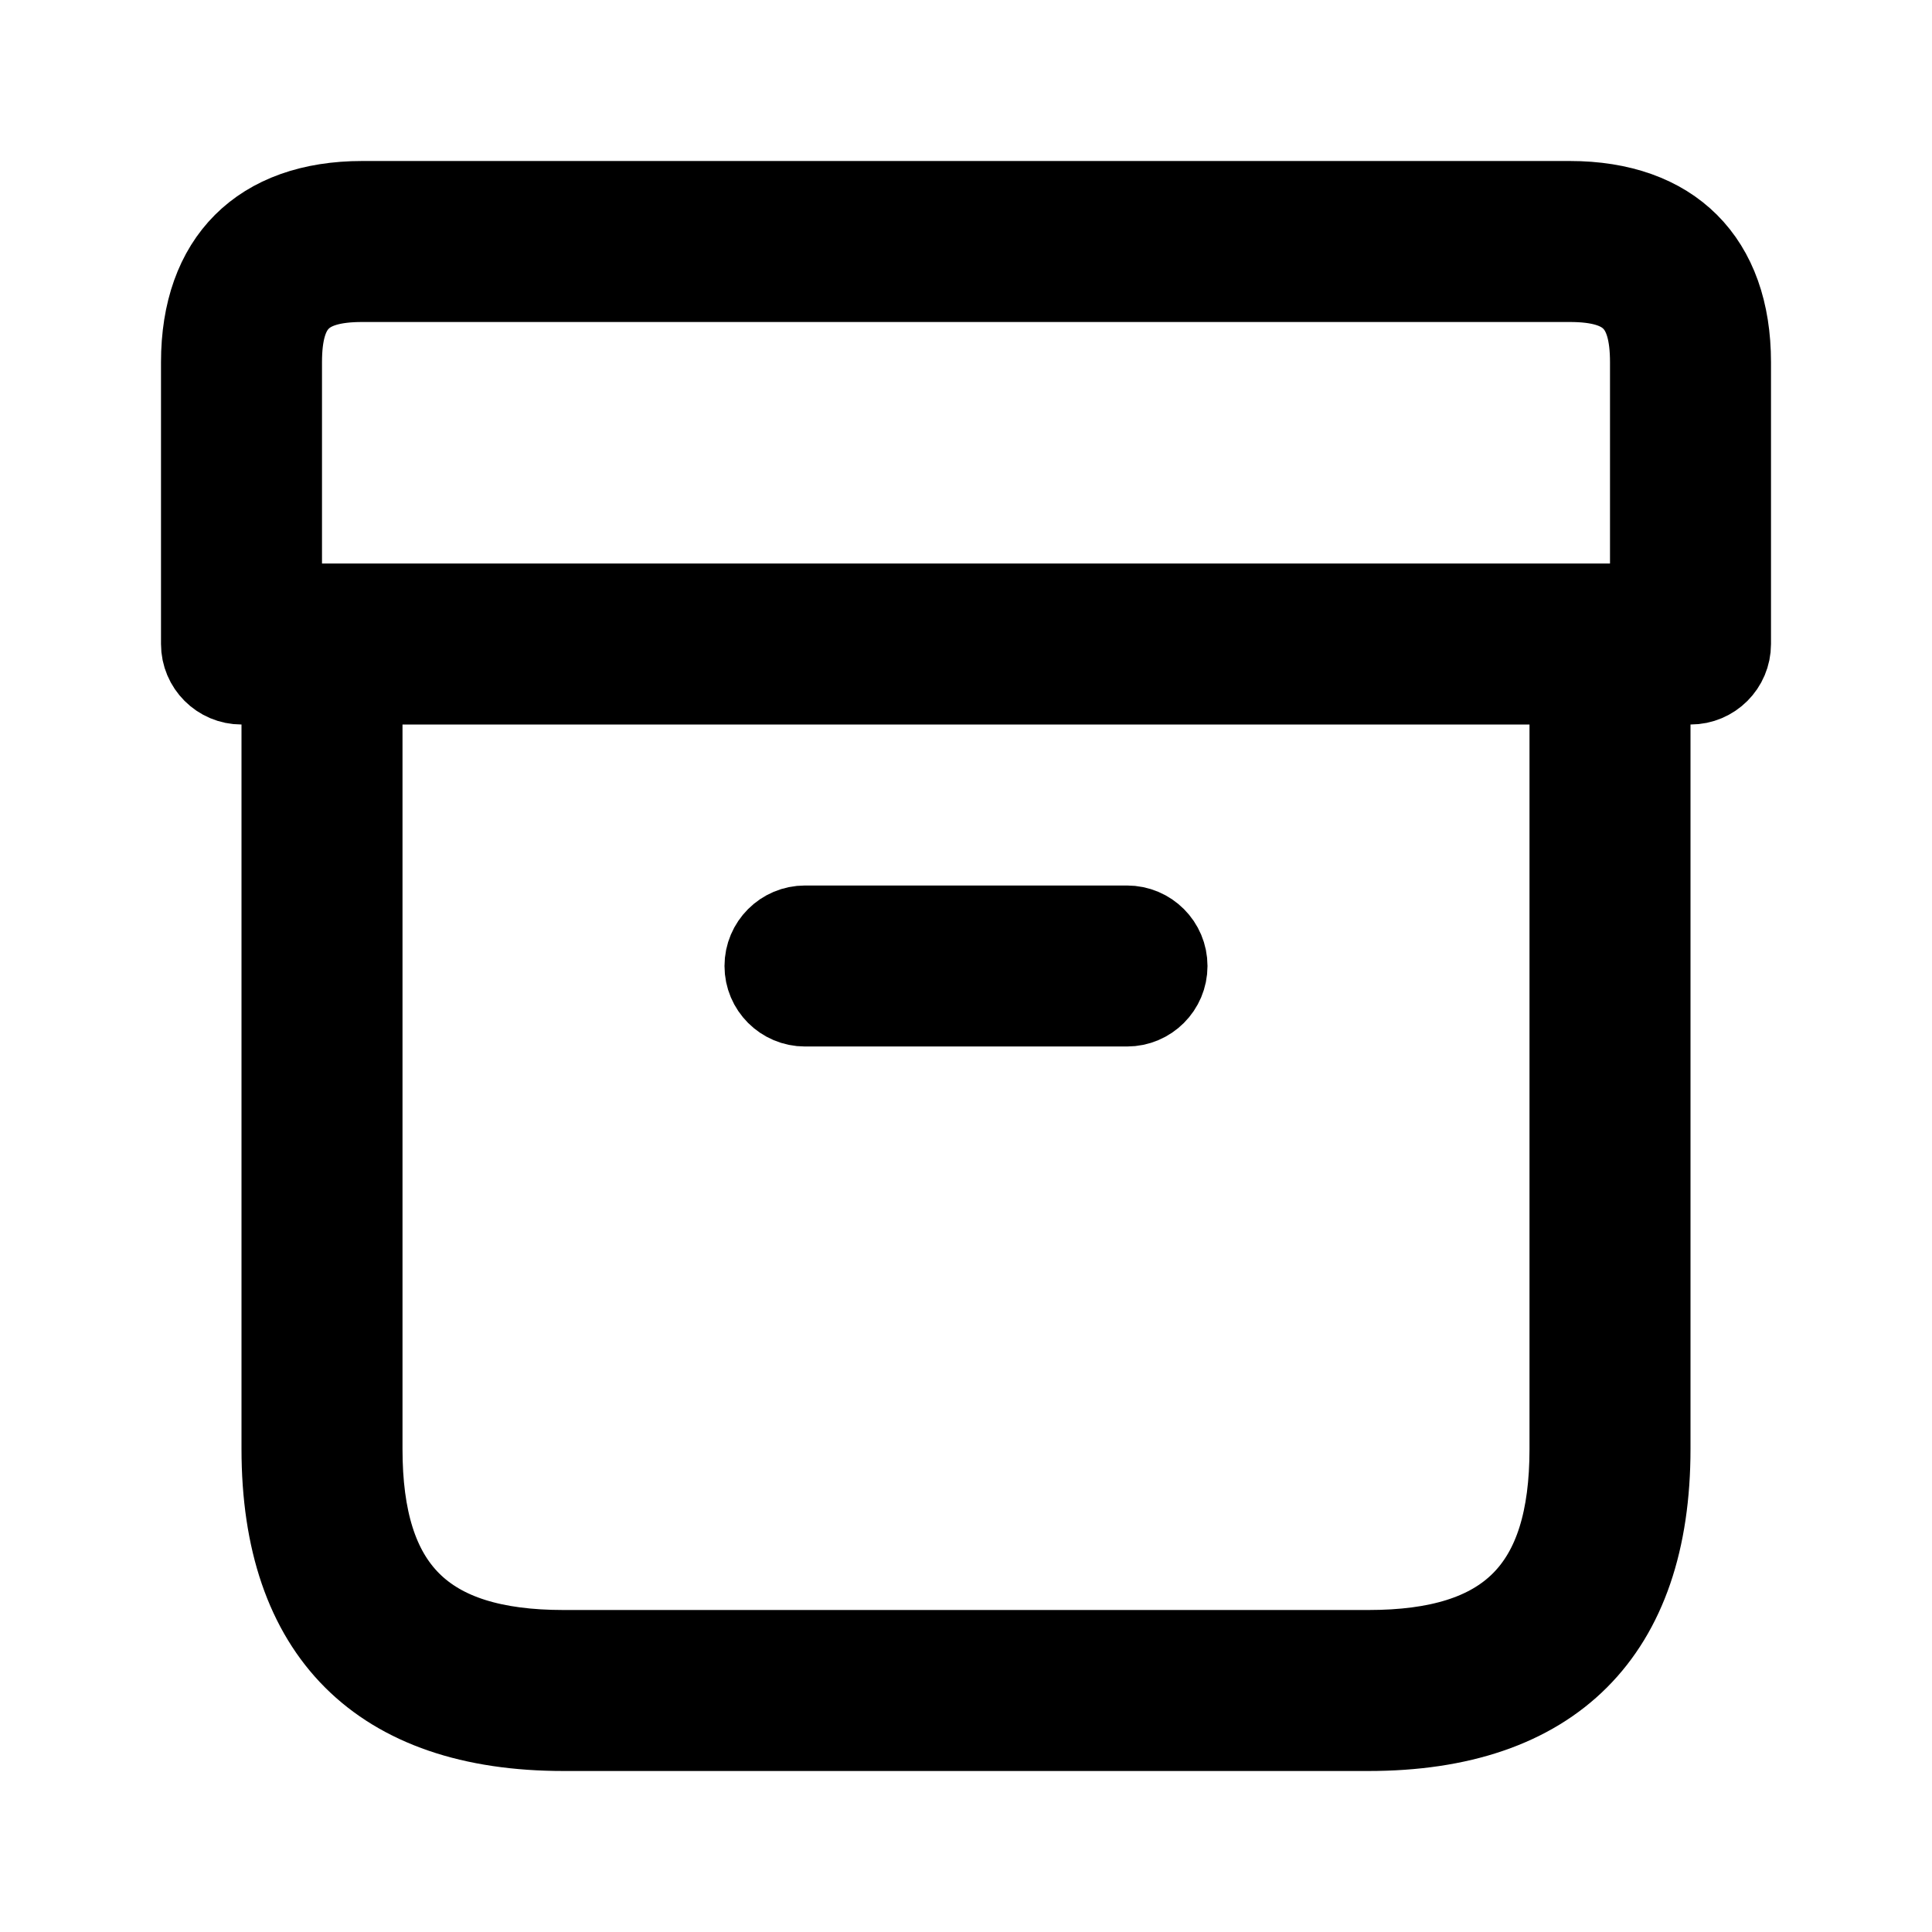 <svg viewBox="0 0 24 24" fill="currentColor" stroke="currentColor" xmlns="http://www.w3.org/2000/svg">
<path d="M19.5 2.5H4.5C3.229 2.5 2.5 3.229 2.5 4.5V8C2.5 8.276 2.724 8.5 3 8.5H3.5V18C3.5 20.29 4.71 21.5 7 21.5H17C19.29 21.5 20.5 20.29 20.5 18V8.5H21C21.276 8.5 21.5 8.276 21.5 8V4.5C21.5 3.229 20.771 2.5 19.5 2.5ZM19.5 18C19.5 19.729 18.729 20.5 17 20.5H7C5.271 20.5 4.5 19.729 4.5 18V8.5H19.5V18ZM20.5 7.5H3.5V4.5C3.5 3.78 3.78 3.5 4.5 3.5H19.5C20.22 3.5 20.5 3.78 20.5 4.5V7.5ZM9.5 12C9.5 11.724 9.724 11.5 10 11.5H14C14.276 11.5 14.5 11.724 14.5 12C14.5 12.276 14.276 12.5 14 12.5H10C9.724 12.5 9.5 12.276 9.5 12Z" />
</svg>
